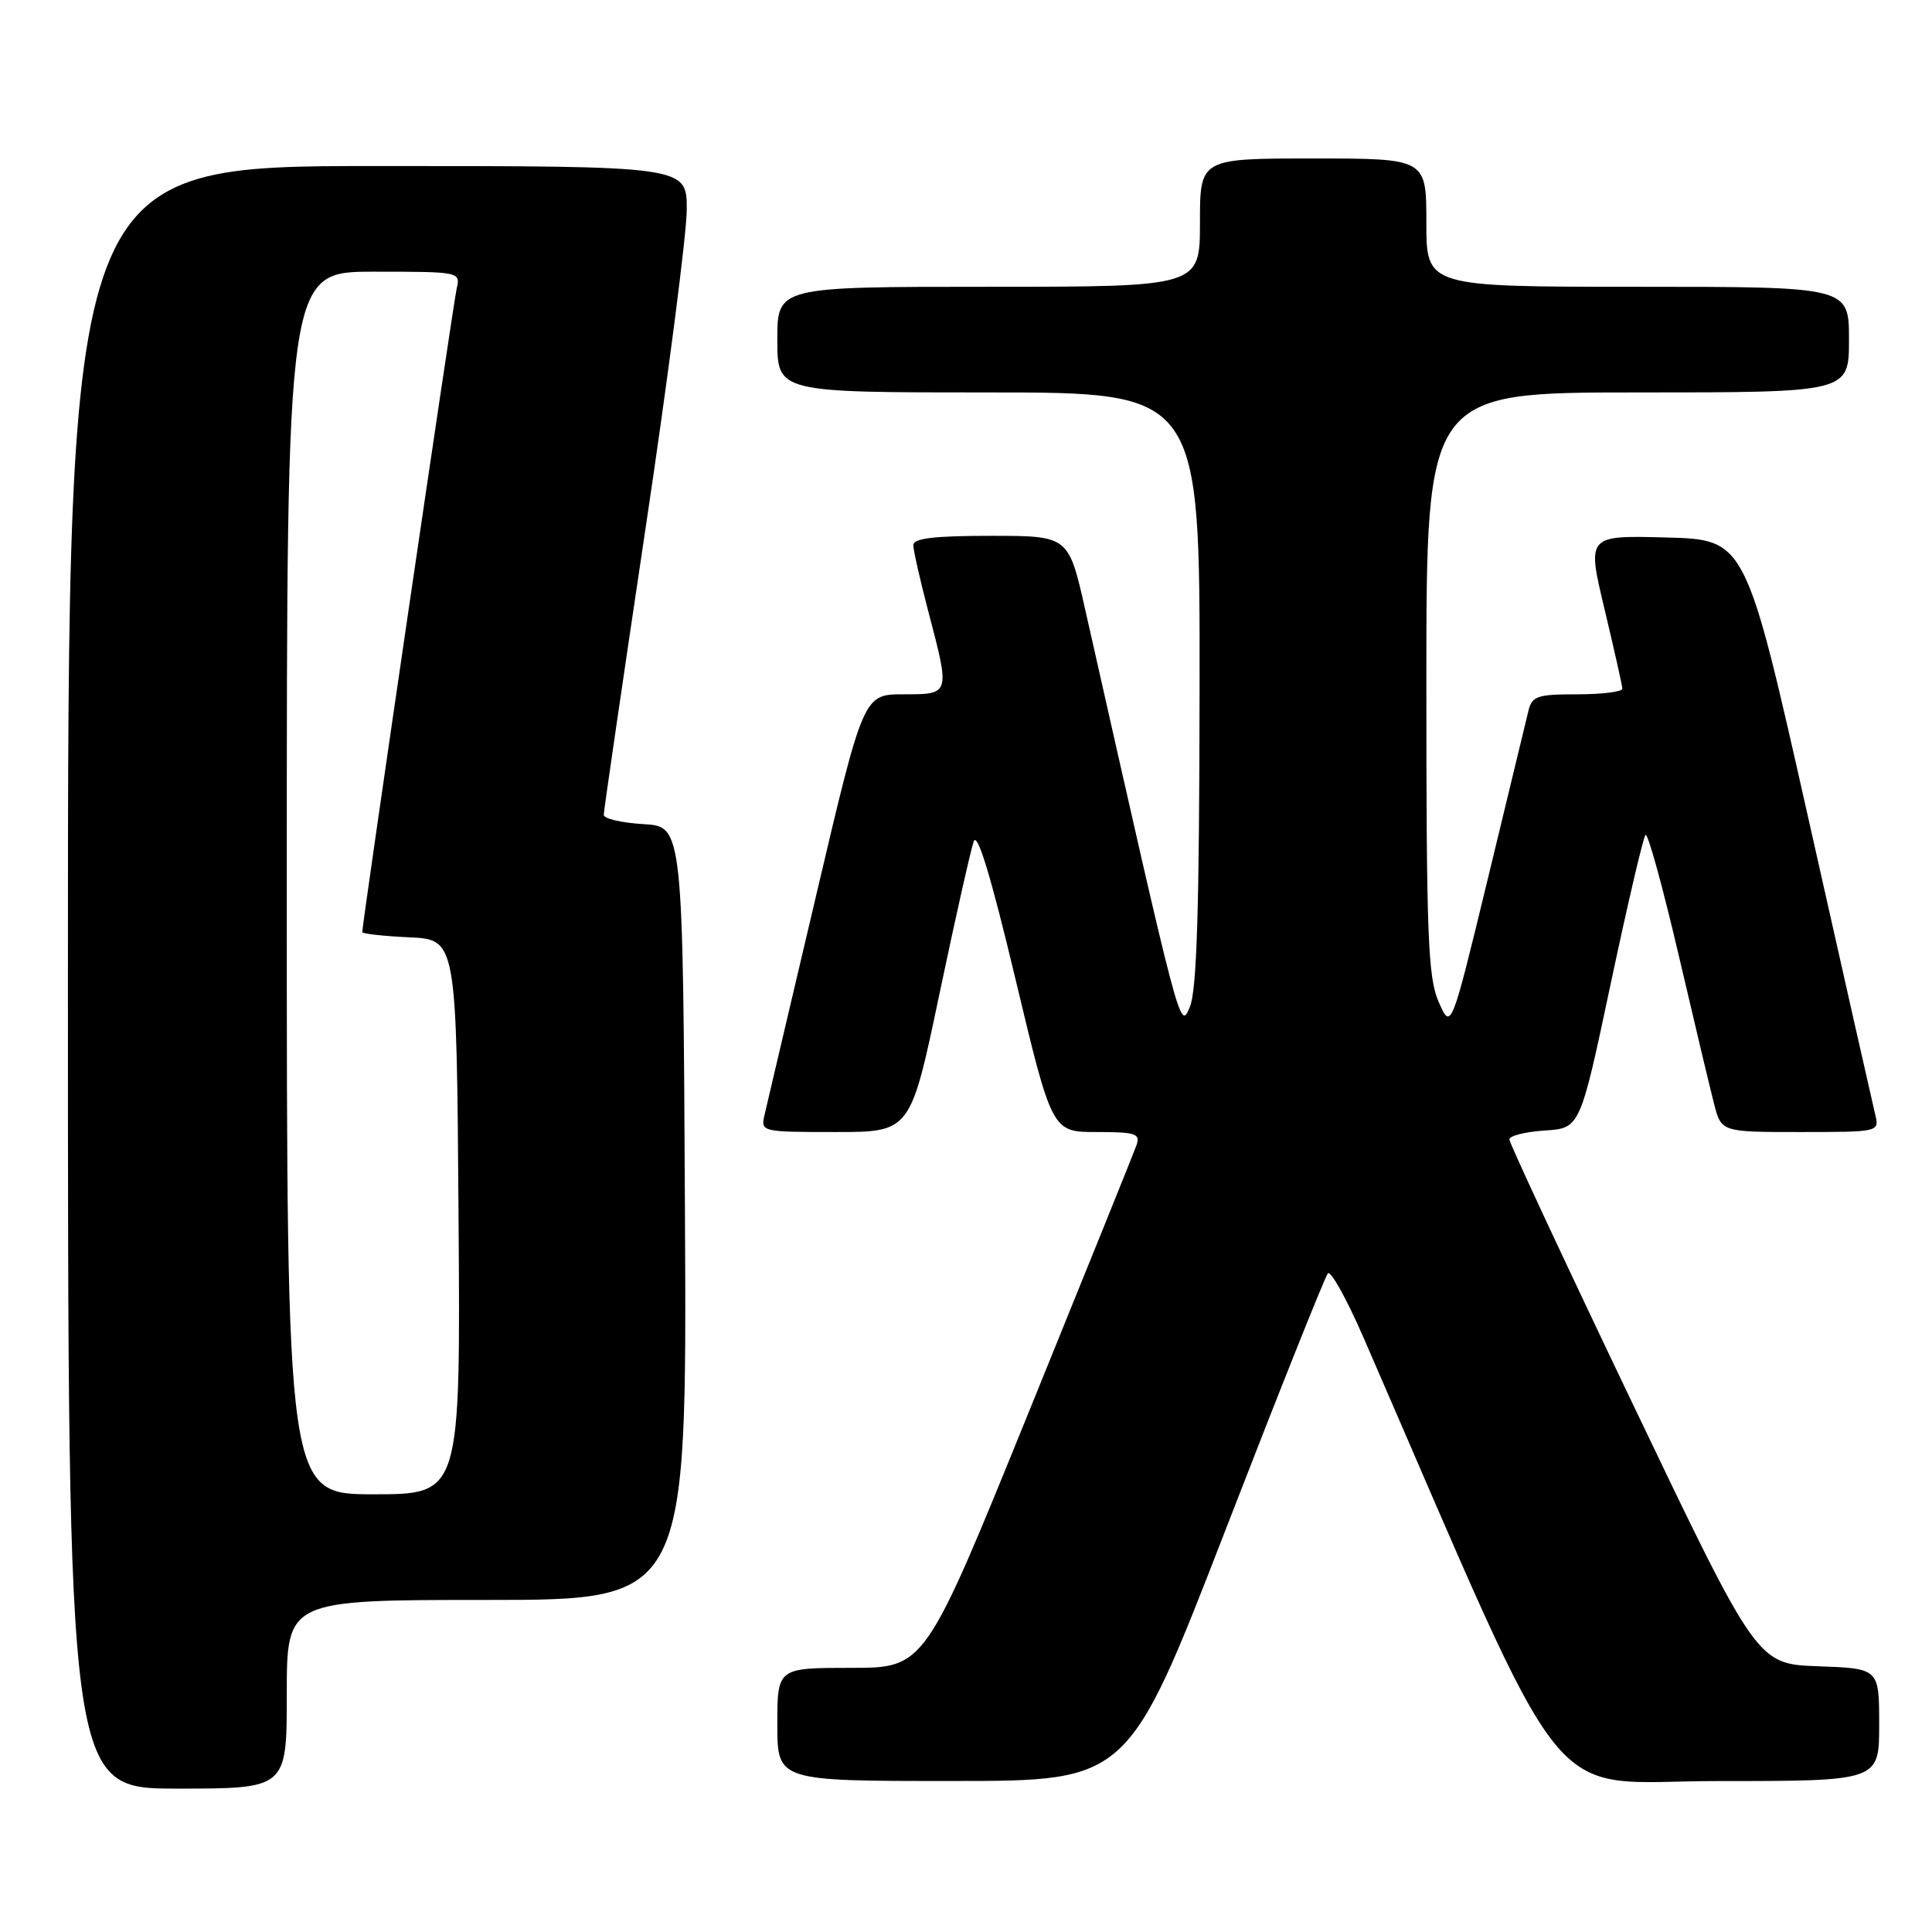 <?xml version="1.0" encoding="UTF-8" standalone="no"?>
<!DOCTYPE svg PUBLIC "-//W3C//DTD SVG 1.1//EN" "http://www.w3.org/Graphics/SVG/1.1/DTD/svg11.dtd" >
<svg xmlns="http://www.w3.org/2000/svg" xmlns:xlink="http://www.w3.org/1999/xlink" version="1.1" viewBox="0 0 256 256">
 <g >
 <path fill="currentColor"
d=" M 38.00 224.50 C 38.00 212.00 38.00 212.00 64.51 212.00 C 91.02 212.00 91.02 212.00 90.76 160.75 C 90.50 109.50 90.50 109.50 85.25 109.20 C 82.36 109.03 80.00 108.48 80.00 107.97 C 80.00 107.46 82.48 90.50 85.50 70.27 C 88.53 50.05 91.00 30.92 91.00 27.75 C 91.00 22.00 91.00 22.00 50.00 22.00 C 9.00 22.00 9.00 22.00 9.00 129.50 C 9.00 237.00 9.00 237.00 23.50 237.00 C 38.00 237.00 38.00 237.00 38.00 224.50 Z  M 162.38 202.74 C 169.46 184.46 175.57 169.15 175.95 168.73 C 176.33 168.31 178.45 172.13 180.67 177.23 C 208.78 241.88 204.08 236.00 227.62 236.00 C 249.00 236.00 249.00 236.00 249.00 228.54 C 249.00 221.08 249.00 221.08 240.92 220.79 C 232.84 220.50 232.84 220.50 216.42 186.18 C 207.39 167.30 200.00 151.46 200.00 150.98 C 200.00 150.50 202.11 149.97 204.68 149.80 C 209.37 149.50 209.37 149.50 213.43 130.33 C 215.67 119.79 217.74 110.92 218.04 110.63 C 218.34 110.33 220.28 117.38 222.37 126.29 C 224.45 135.21 226.59 144.19 227.12 146.25 C 228.08 150.00 228.08 150.00 238.56 150.00 C 248.92 150.00 249.03 149.98 248.49 147.75 C 248.19 146.51 244.20 128.85 239.63 108.50 C 231.31 71.50 231.31 71.50 220.79 71.22 C 210.27 70.94 210.27 70.94 212.61 80.72 C 213.89 86.10 214.96 90.84 214.97 91.25 C 214.99 91.66 212.31 92.00 209.02 92.00 C 203.64 92.00 202.99 92.23 202.51 94.25 C 202.22 95.49 199.80 105.50 197.13 116.50 C 192.28 136.50 192.28 136.50 190.64 132.78 C 189.21 129.55 189.00 124.05 189.00 90.53 C 189.00 52.00 189.00 52.00 217.00 52.00 C 245.00 52.00 245.00 52.00 245.00 45.00 C 245.00 38.00 245.00 38.00 217.00 38.00 C 189.00 38.00 189.00 38.00 189.00 29.50 C 189.00 21.00 189.00 21.00 174.00 21.00 C 159.00 21.00 159.00 21.00 159.00 29.50 C 159.00 38.00 159.00 38.00 131.00 38.00 C 103.00 38.00 103.00 38.00 103.00 45.00 C 103.00 52.00 103.00 52.00 131.00 52.00 C 159.00 52.00 159.00 52.00 158.95 91.25 C 158.92 120.33 158.59 131.26 157.66 133.43 C 156.34 136.52 156.53 137.23 143.79 80.75 C 141.59 71.00 141.59 71.00 131.29 71.00 C 123.72 71.00 121.00 71.33 121.02 72.25 C 121.03 72.94 121.92 76.88 123.00 81.00 C 125.91 92.08 125.93 92.00 119.71 92.00 C 114.41 92.00 114.41 92.00 108.12 118.75 C 104.65 133.46 101.59 146.51 101.30 147.75 C 100.79 149.97 100.93 150.00 110.71 150.00 C 120.64 150.00 120.64 150.00 124.47 131.75 C 126.58 121.71 128.63 112.60 129.02 111.50 C 129.50 110.15 131.30 116.09 134.56 129.75 C 139.40 150.00 139.40 150.00 145.31 150.00 C 150.50 150.00 151.14 150.21 150.59 151.75 C 150.25 152.71 143.80 168.69 136.26 187.25 C 122.56 221.00 122.56 221.00 112.78 221.00 C 103.00 221.00 103.00 221.00 103.00 228.50 C 103.00 236.00 103.00 236.00 126.25 235.99 C 149.50 235.99 149.50 235.99 162.38 202.74 Z  M 38.00 117.00 C 38.00 36.00 38.00 36.00 49.52 36.00 C 60.95 36.00 61.03 36.02 60.51 38.25 C 60.06 40.15 48.00 122.38 48.00 123.51 C 48.00 123.73 50.81 124.04 54.25 124.20 C 60.50 124.50 60.50 124.50 60.76 161.25 C 61.02 198.00 61.02 198.00 49.51 198.00 C 38.00 198.00 38.00 198.00 38.00 117.00 Z "/>
</g>
</svg>